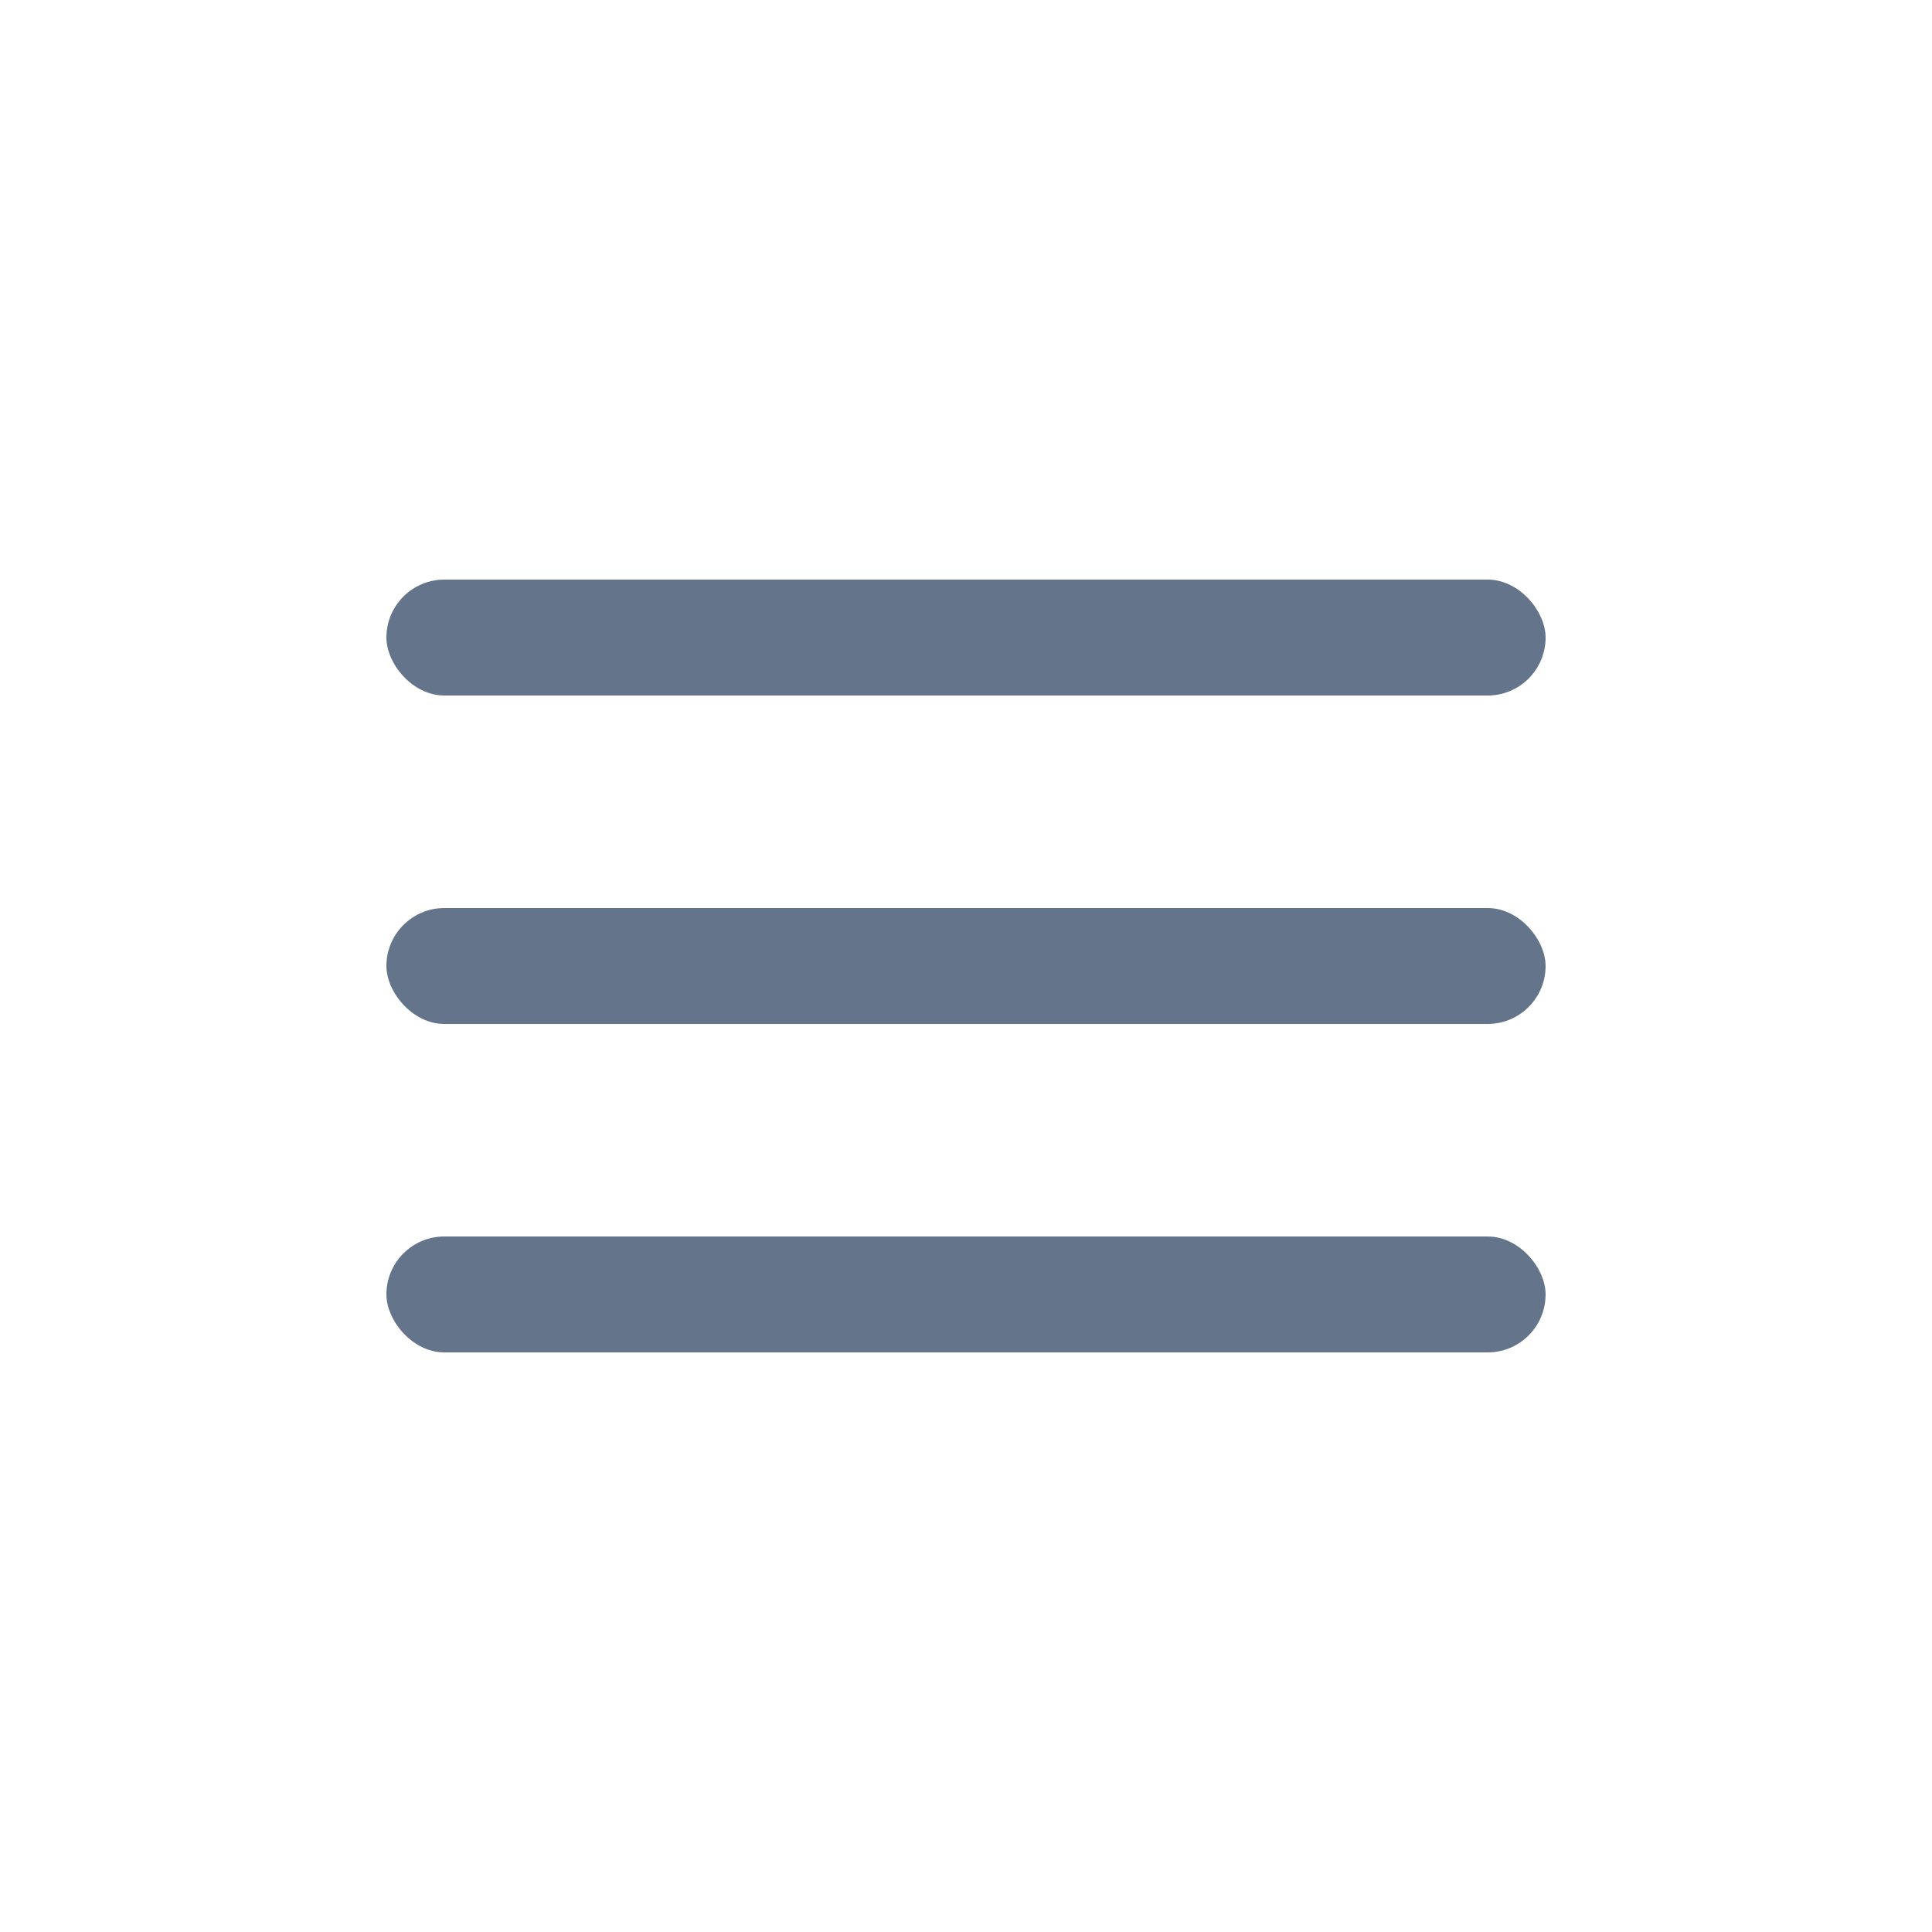 <svg width="200" height="200" viewBox="0 0 200 200" fill="none" xmlns="http://www.w3.org/2000/svg">
  <rect x="40" y="60" width="120" height="12" rx="6" fill="#64748B" />
  <rect x="40" y="94" width="120" height="12" rx="6" fill="#64748B" />
  <rect x="40" y="128" width="120" height="12" rx="6" fill="#64748B" />
</svg>